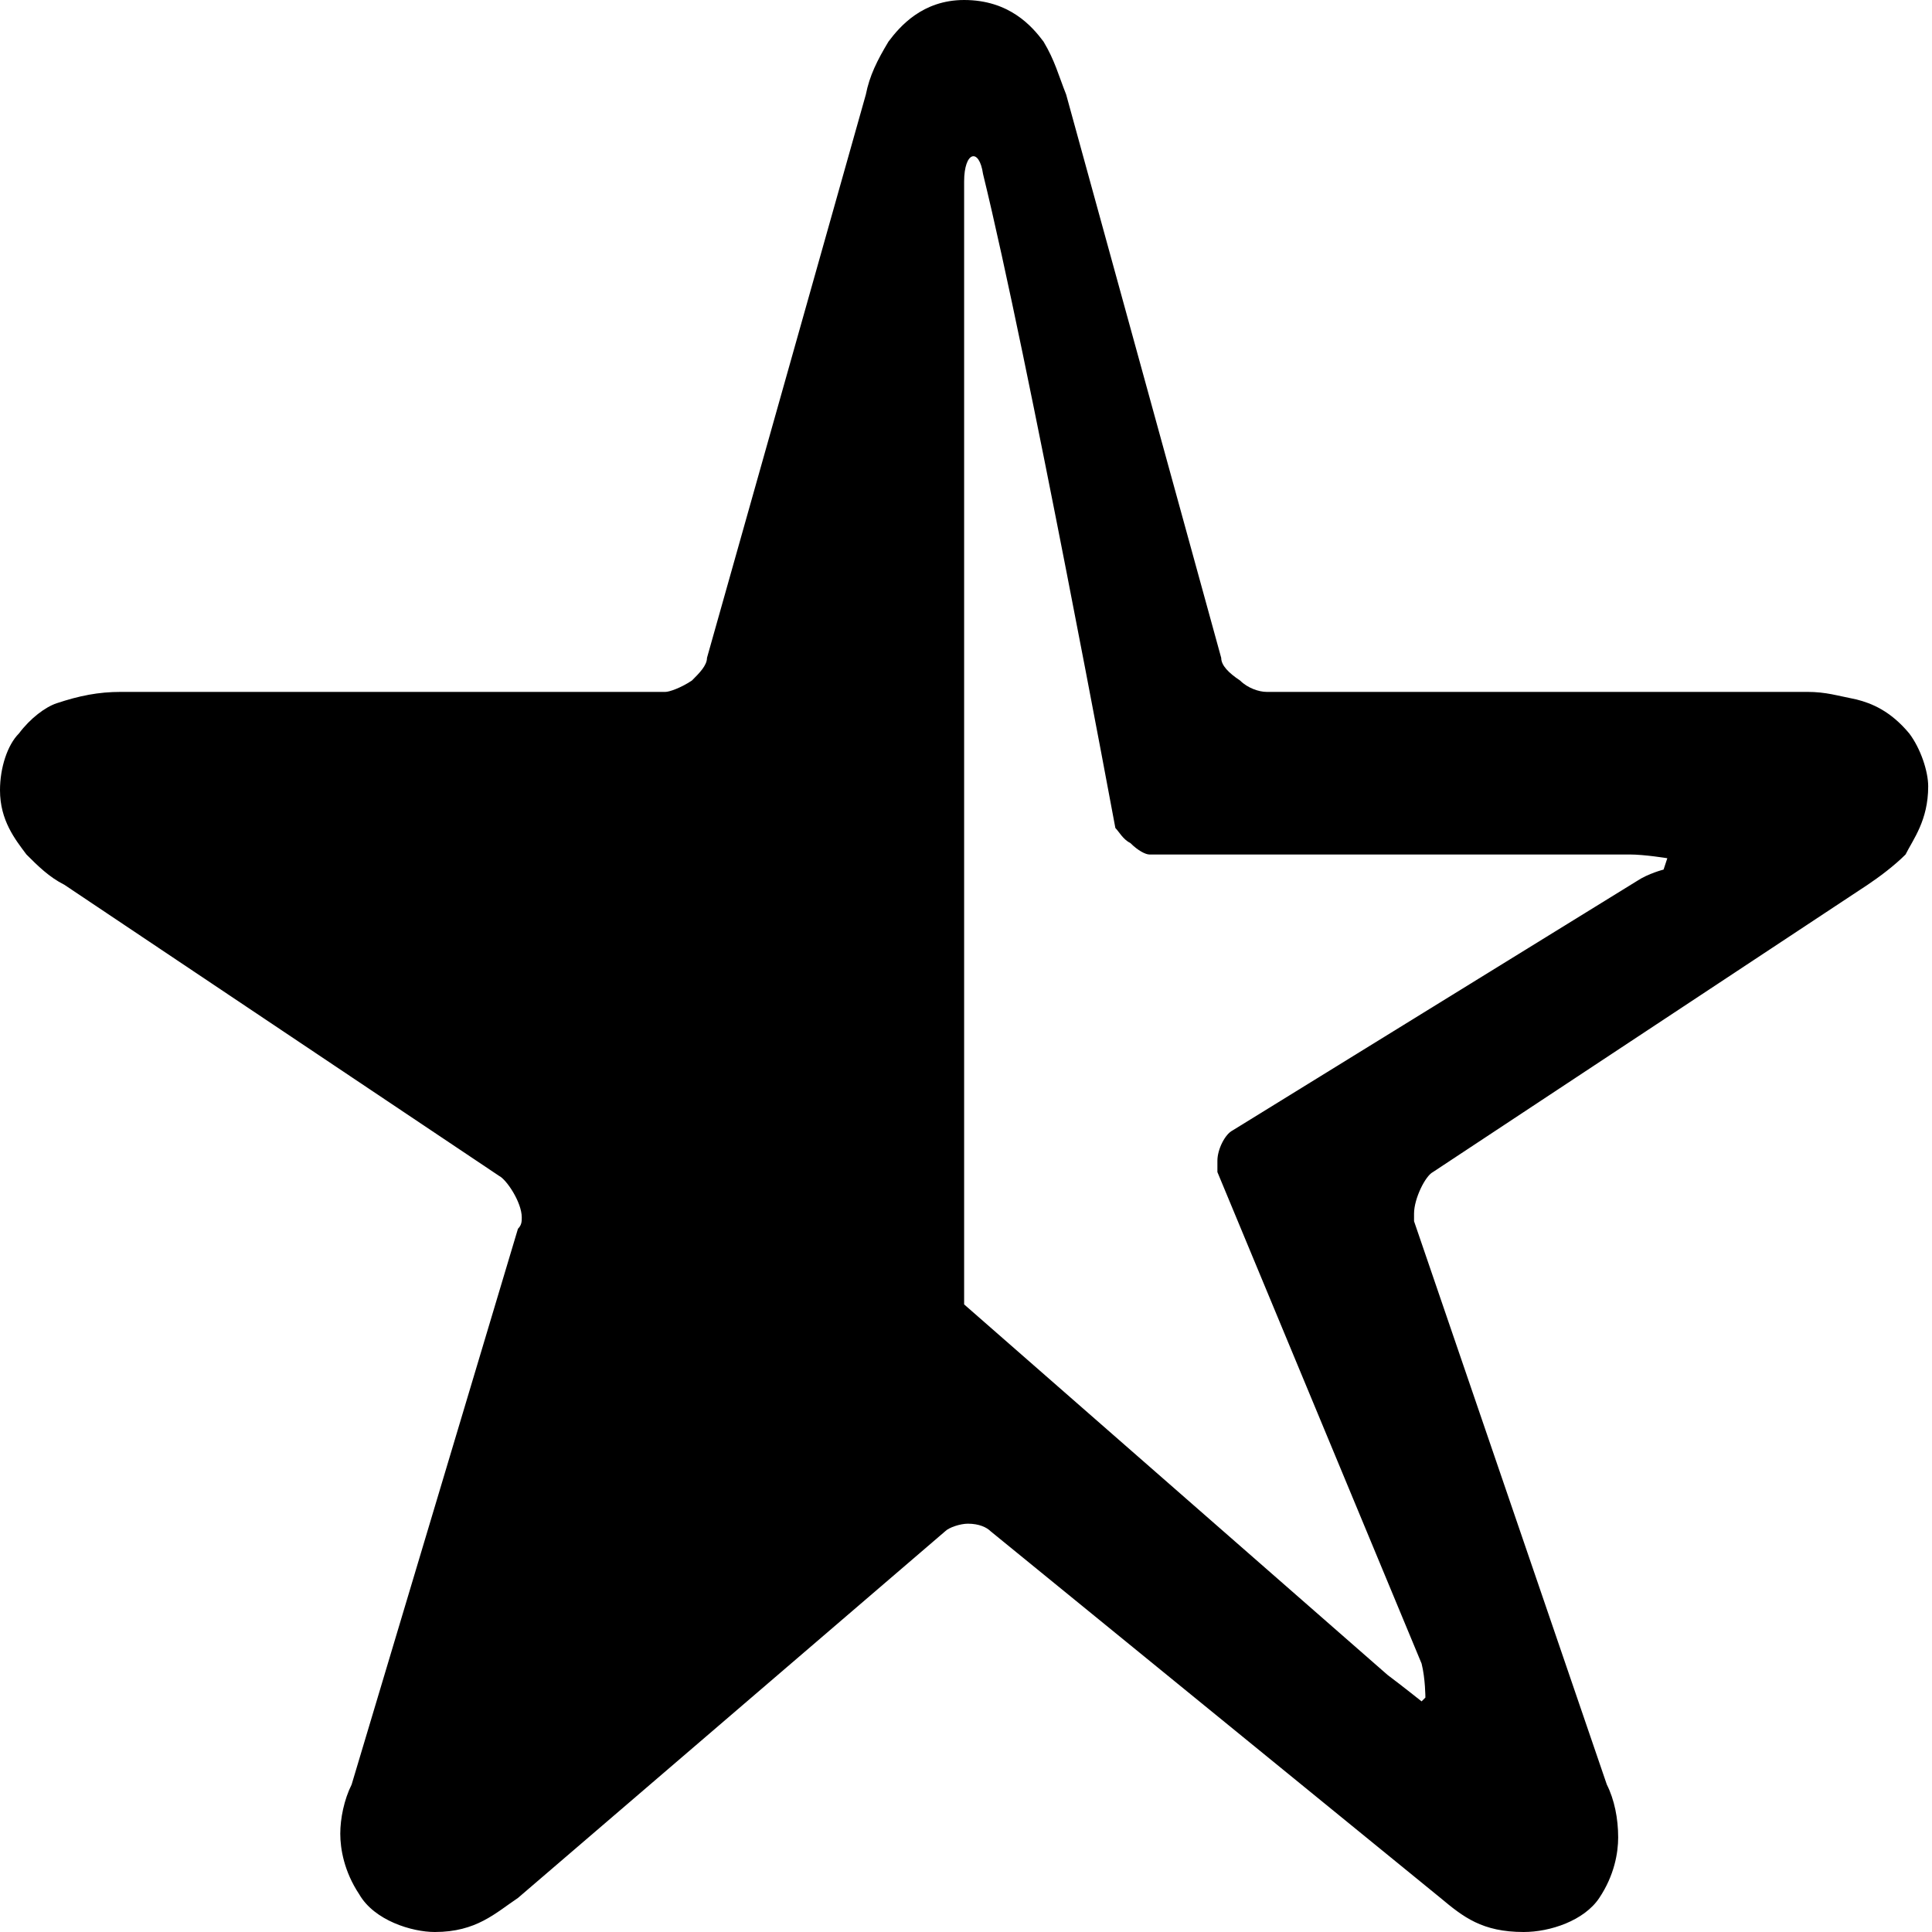 <?xml version="1.0" encoding="UTF-8" standalone="no"?>
<svg width="32px" height="32px" viewBox="0 0 32 32" version="1.1" xmlns="http://www.w3.org/2000/svg" xmlns:xlink="http://www.w3.org/1999/xlink">
    <!-- Generator: Sketch 3.7.1 (28215) - http://www.bohemiancoding.com/sketch -->
    <title>delivery-experience</title>
    <desc>Created with Sketch.</desc>
    <defs></defs>
    <g id="Page-1" stroke="none" stroke-width="1" fill="none" fill-rule="evenodd">
        <g id="1-10" transform="translate(-53, -104)" fill="#000000">
            <g id="delivery-experience" transform="translate(53, 104)">
                <path d="M30.748,11.585 C30.434,11.523 30.247,11.46 29.933,11.46 L20.978,11.46 C20.853,11.46 20.665,11.397 20.54,11.272 C20.352,11.147 20.227,11.022 20.227,10.896 L17.659,1.566 C17.534,1.252 17.472,1.002 17.284,0.689 C17.096,0.438 16.72,0 15.969,0 C15.28,0 14.904,0.438 14.716,0.689 C14.528,1.002 14.403,1.252 14.341,1.566 L11.71,10.896 C11.71,11.022 11.585,11.147 11.46,11.272 C11.272,11.397 11.084,11.46 11.022,11.46 L2.004,11.46 C1.628,11.46 1.315,11.523 0.939,11.648 C0.751,11.71 0.501,11.898 0.313,12.149 C0.125,12.337 0,12.712 0,13.088 C0,13.589 0.25,13.902 0.438,14.153 C0.626,14.341 0.814,14.528 1.065,14.654 L8.266,19.476 C8.391,19.538 8.642,19.914 8.642,20.164 C8.642,20.227 8.642,20.29 8.579,20.352 L5.824,29.558 C5.699,29.808 5.636,30.121 5.636,30.372 C5.636,30.622 5.699,30.998 5.949,31.374 C6.2,31.812 6.826,32 7.202,32 C7.89,32 8.204,31.687 8.579,31.436 L15.656,25.362 C15.718,25.299 15.906,25.237 16.031,25.237 C16.219,25.237 16.344,25.299 16.407,25.362 L23.859,31.436 C24.235,31.75 24.548,32 25.237,32 C25.675,32 26.239,31.812 26.489,31.436 C26.74,31.061 26.802,30.685 26.802,30.434 C26.802,30.121 26.74,29.808 26.614,29.558 L23.421,20.227 L23.421,20.102 C23.421,19.851 23.609,19.476 23.734,19.413 L30.935,14.654 C31.123,14.528 31.374,14.341 31.562,14.153 C31.687,13.902 31.937,13.589 31.937,13.025 C31.937,12.775 31.812,12.399 31.624,12.149 C31.311,11.773 30.998,11.648 30.748,11.585 Z M27.554,14.403 C27.554,14.403 27.303,14.466 27.115,14.591 L20.415,18.724 C20.29,18.787 20.164,19.037 20.164,19.225 L20.164,19.413 L23.546,27.554 C23.609,27.804 23.609,28.117 23.609,28.117 L23.546,28.18 C23.546,28.18 23.233,27.93 22.982,27.742 L15.969,21.605 L15.969,3.006 C15.969,2.505 16.219,2.442 16.282,2.881 C17.033,5.949 18.474,13.714 18.474,13.714 C18.536,13.777 18.599,13.902 18.724,13.965 C18.849,14.09 18.975,14.153 19.037,14.153 L26.99,14.153 C27.241,14.153 27.616,14.215 27.616,14.215 L27.554,14.403 Z" id="Shape"></path>
            </g>
        </g>
    </g>
</svg>